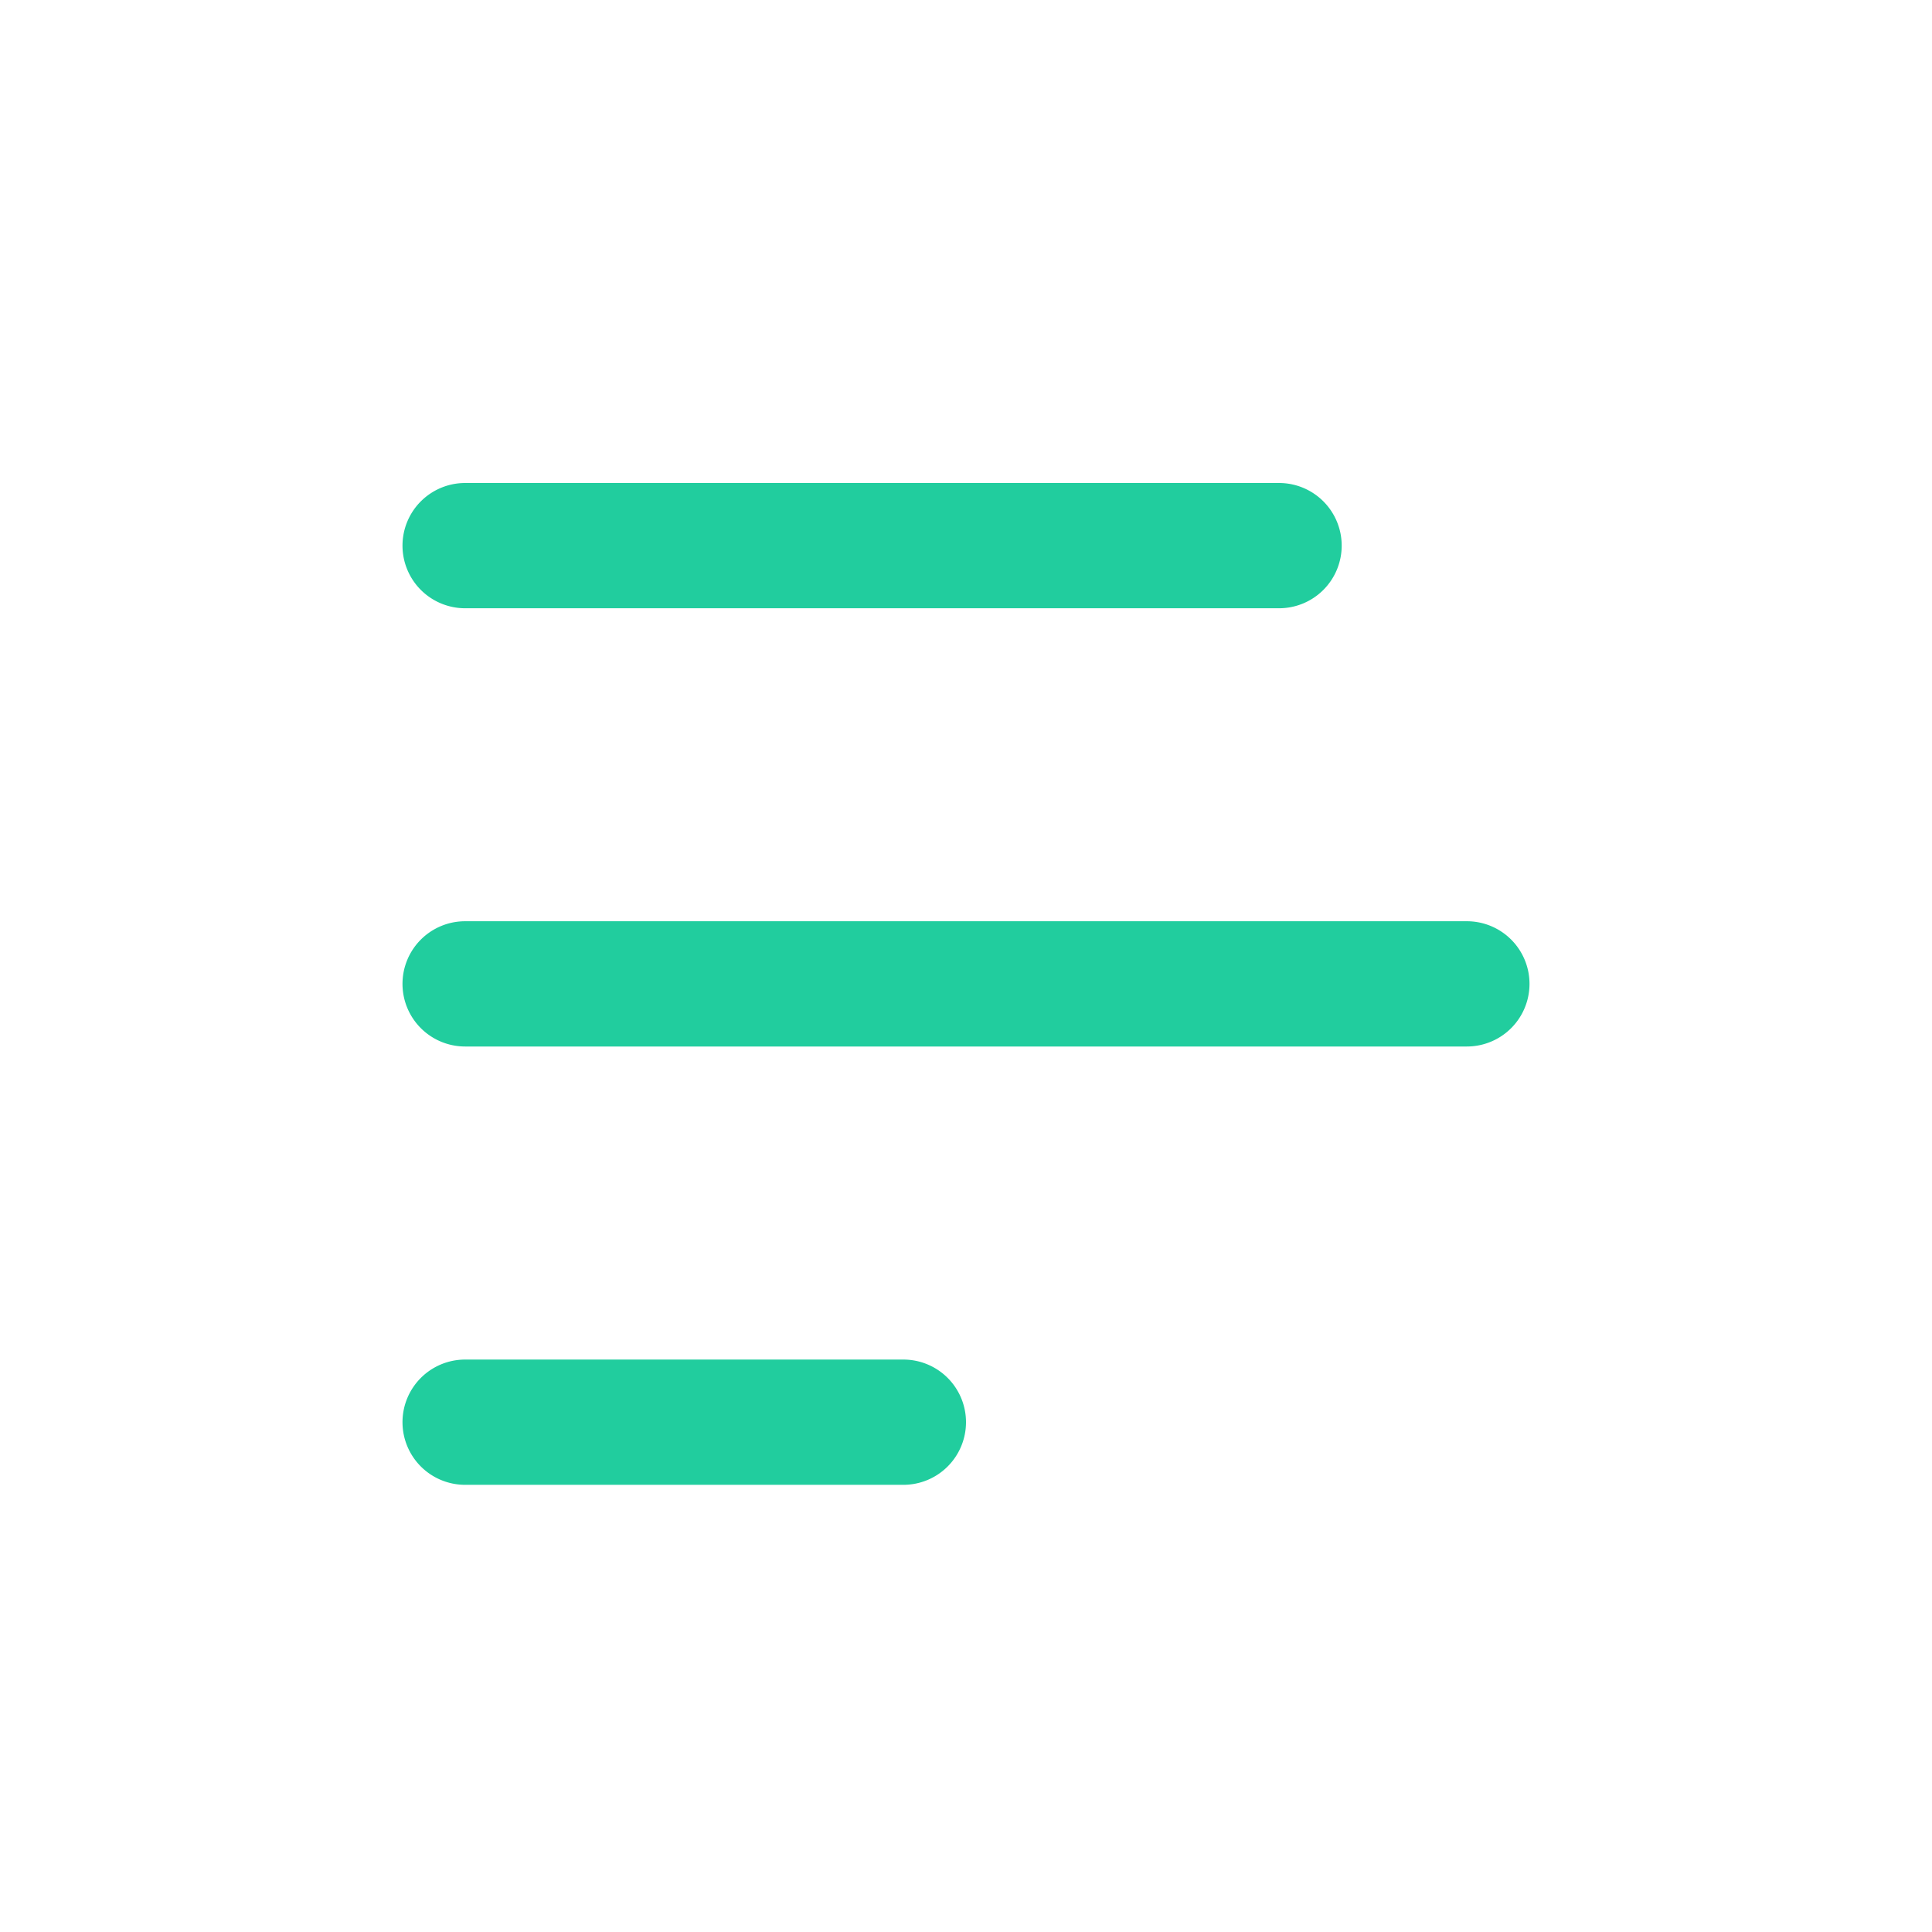 <svg id="ic_menu_green" xmlns="http://www.w3.org/2000/svg" width="24" height="24" viewBox="0 0 24 24">
  <rect id="Rectangle_1637" data-name="Rectangle 1637" width="24" height="24" fill="none"/>
  <g id="Group_836" data-name="Group 836" transform="translate(-49 -177)">
    <path id="사각형_859" data-name="사각형 859" d="M3.778,4H13.889a.778.778,0,0,1,.778.778h0a.778.778,0,0,1-.778.778H3.778A.778.778,0,0,1,3,4.778H3A.778.778,0,0,1,3.778,4Z" transform="translate(51 179)" fill="#00c690" opacity="0.87" style="isolation: isolate"/>
    <path id="사각형_861" data-name="사각형 861" d="M3.778,18H9.222a.778.778,0,0,1,.778.778h0a.778.778,0,0,1-.778.778H3.778A.778.778,0,0,1,3,18.778H3A.778.778,0,0,1,3.778,18Z" transform="translate(51 175.889)" fill="#00c690" opacity="0.87" style="isolation: isolate"/>
    <path id="사각형_860" data-name="사각형 860" d="M3.778,11H16.222a.778.778,0,0,1,.778.778h0a.778.778,0,0,1-.778.778H3.778A.778.778,0,0,1,3,11.778H3A.778.778,0,0,1,3.778,11Z" transform="translate(51 177.444)" fill="#00c690" opacity="0.87" style="isolation: isolate"/>
  </g>
</svg>
